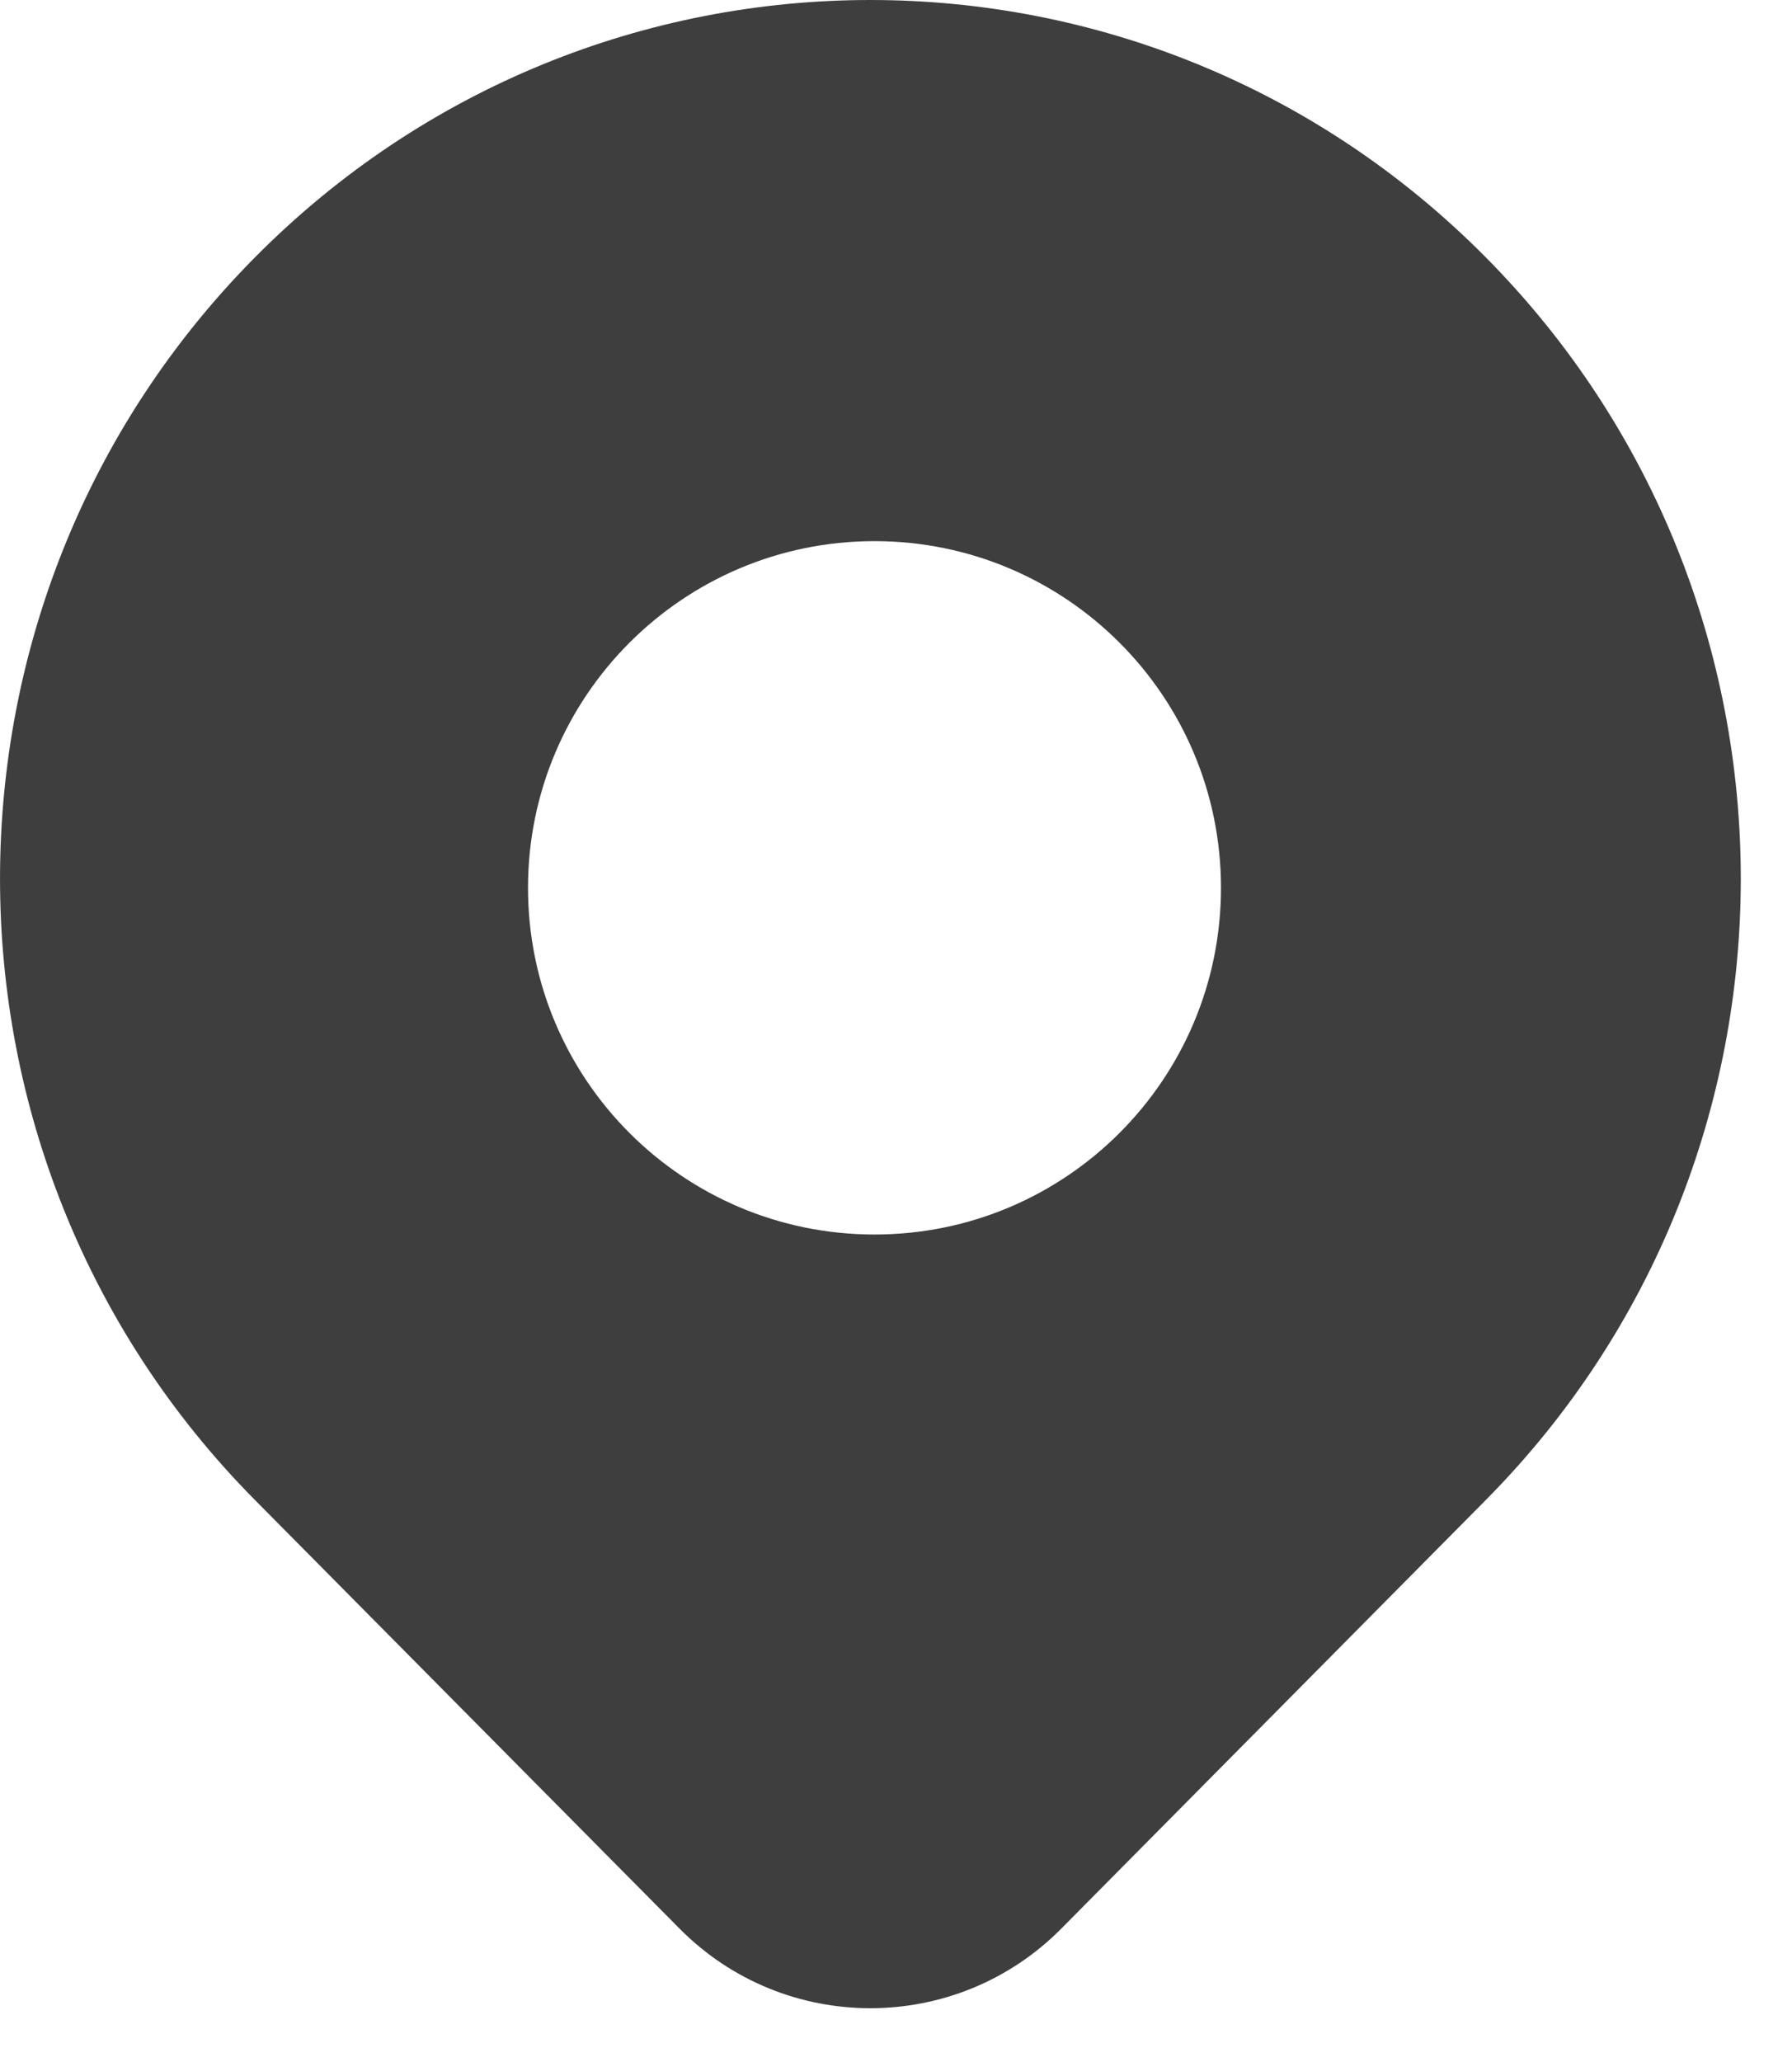 <svg width="20" height="23" viewBox="0 0 20 23" fill="none" xmlns="http://www.w3.org/2000/svg">
<path fill-rule="evenodd" clip-rule="evenodd" d="M2.845 2.871C-0.948 6.698 -0.948 12.904 2.845 16.731L7.584 21.512C8.757 22.696 10.671 22.696 11.845 21.512L16.583 16.731C20.377 12.904 20.377 6.698 16.583 2.871C12.79 -0.957 6.639 -0.957 2.845 2.871ZM9.76 13.77C11.896 13.77 13.627 12.039 13.627 9.903C13.627 7.767 11.896 6.036 9.76 6.036C7.624 6.036 5.893 7.767 5.893 9.903C5.893 12.039 7.624 13.77 9.76 13.77Z" fill="#3E3E3E"/>
</svg>
